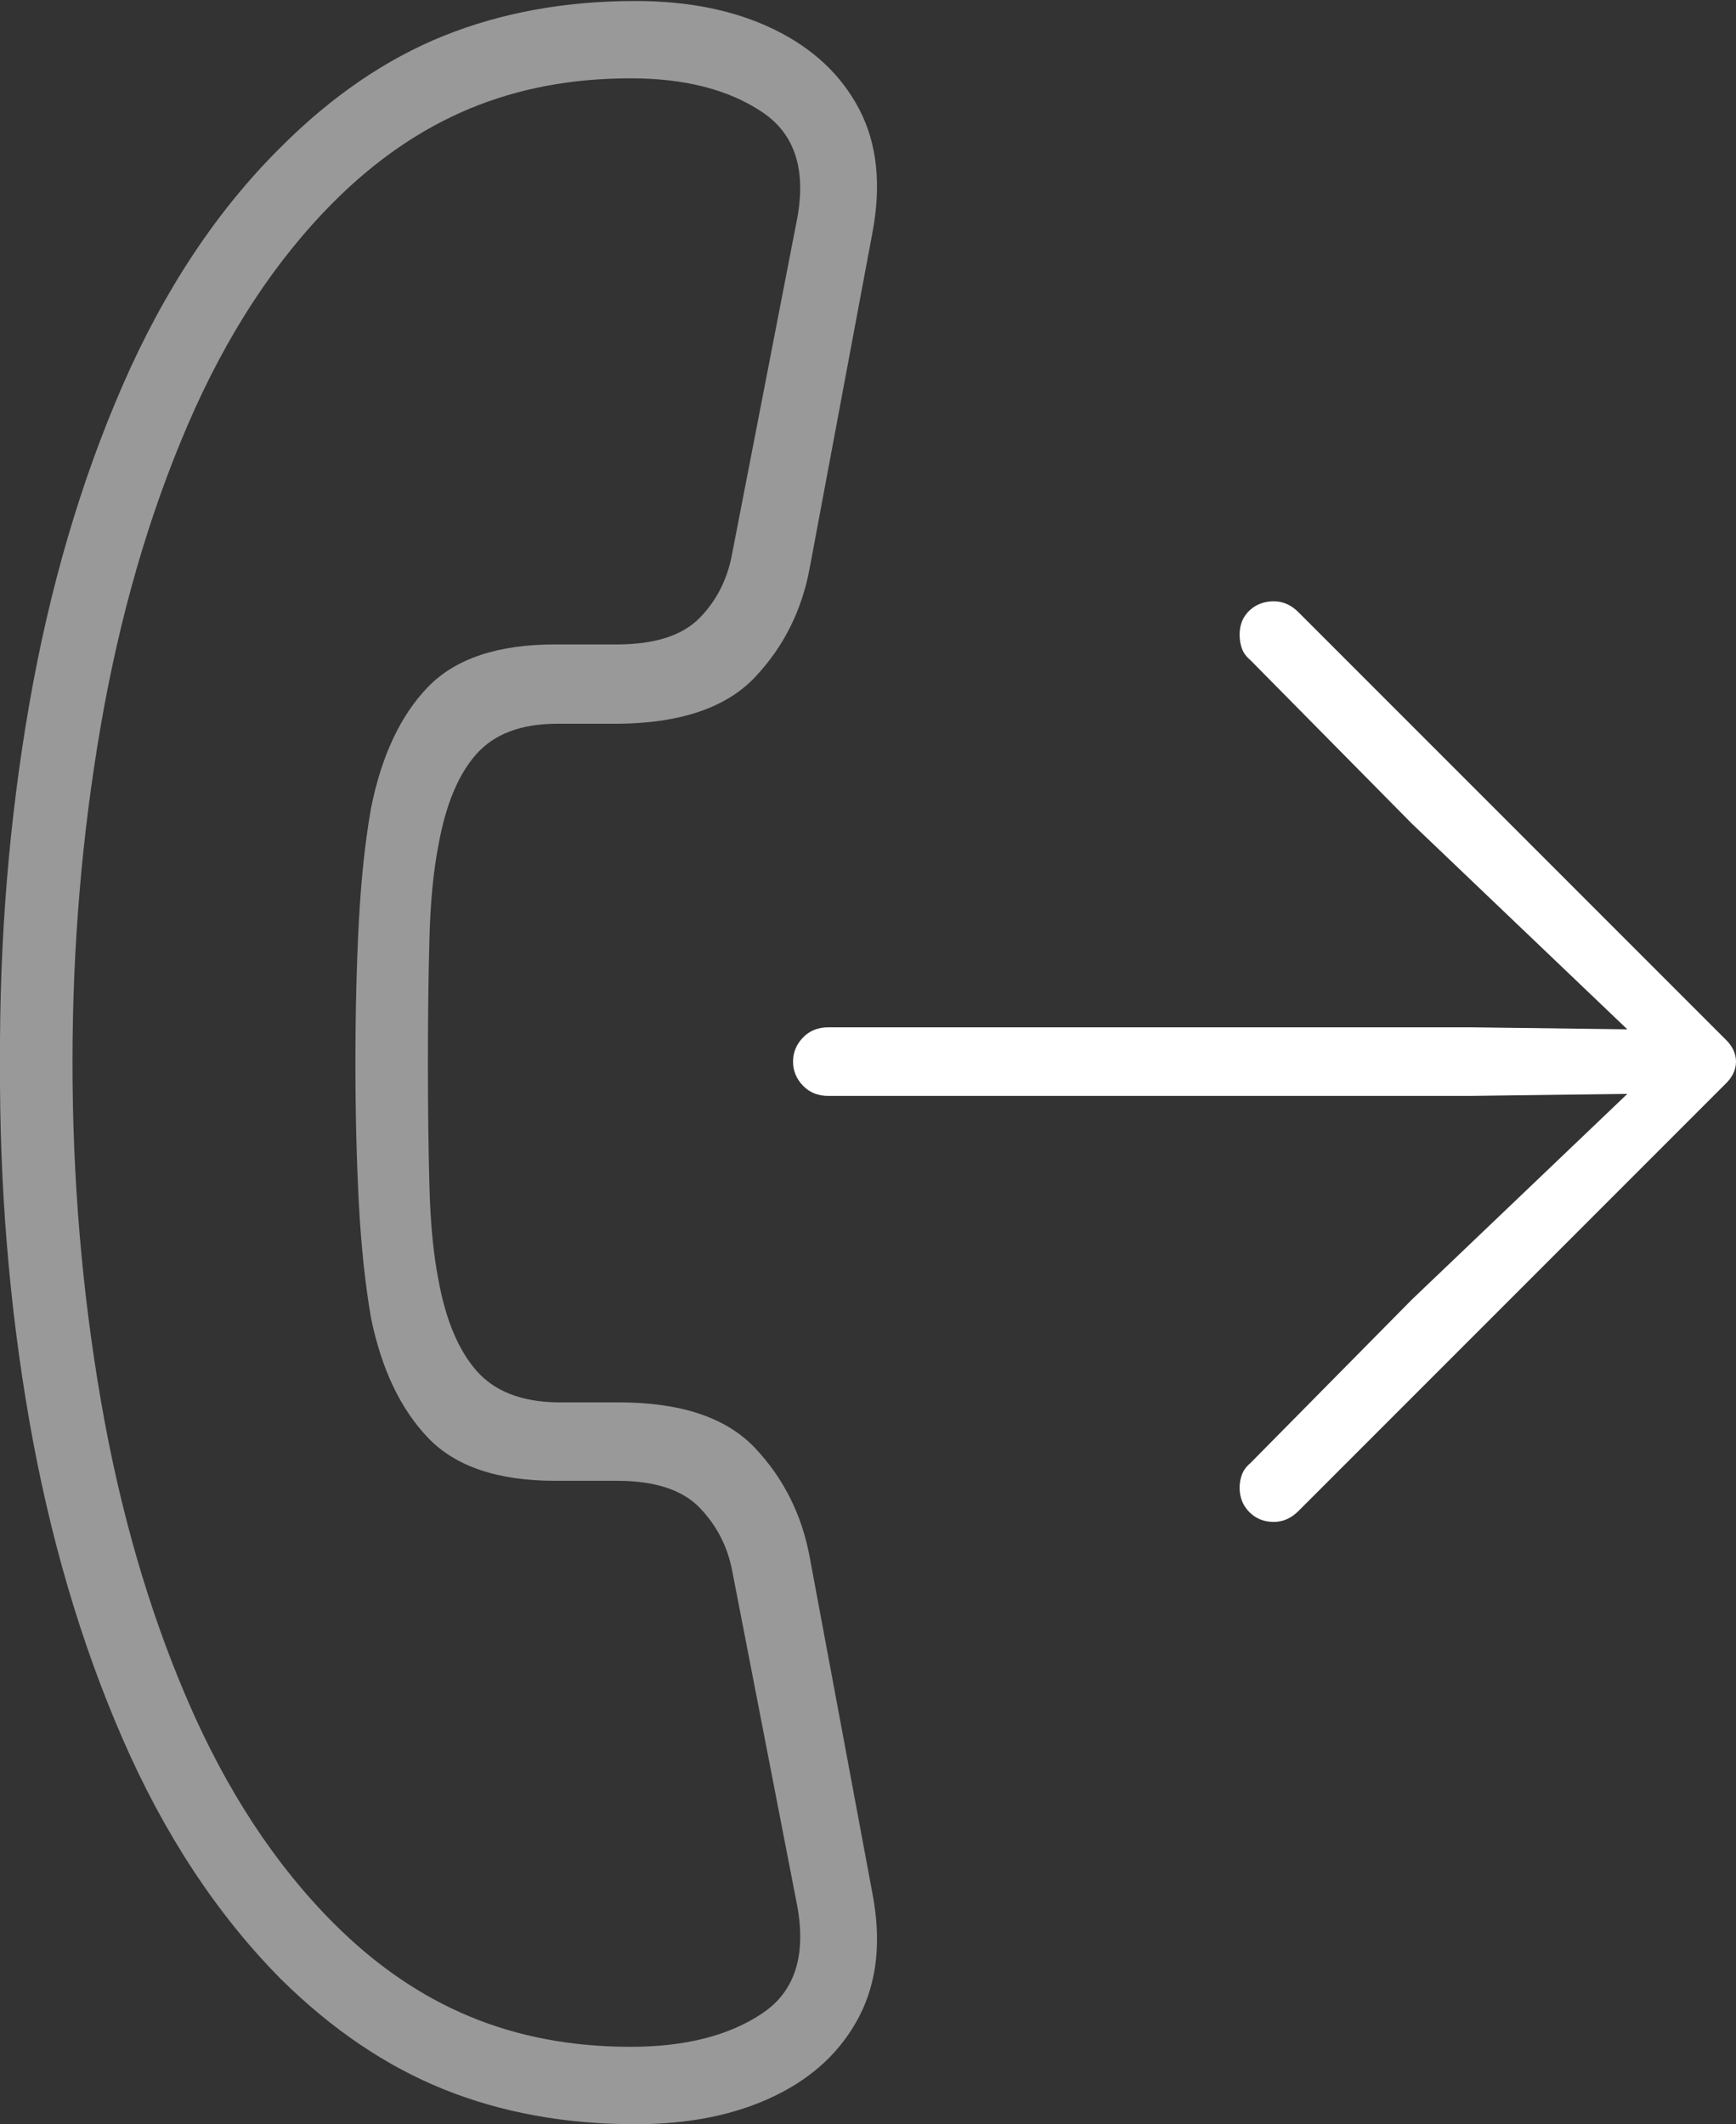 <?xml version="1.0" encoding="UTF-8"?>
<!--Generator: Apple Native CoreSVG 175-->
<!DOCTYPE svg
PUBLIC "-//W3C//DTD SVG 1.1//EN"
       "http://www.w3.org/Graphics/SVG/1.1/DTD/svg11.dtd">
<svg version="1.1" xmlns="http://www.w3.org/2000/svg" xmlns:xlink="http://www.w3.org/1999/xlink" width="17.315" height="21.182">
 <rect width="100%" height="100%" fill="#333333" stroke="none"/>
 <g>
  <rect height="21.182" opacity="0" width="17.315" x="0" y="0"/>
  <path d="M0 10.596Q-0.009 12.441 0.293 14.17Q0.596 15.898 1.221 17.334Q1.846 18.77 2.803 19.736Q3.565 20.488 4.429 20.835Q5.293 21.182 6.338 21.182Q7.139 21.182 7.72 20.903Q8.301 20.625 8.57 20.107Q8.838 19.59 8.701 18.877L8.076 15.527Q7.959 14.893 7.53 14.438Q7.1 13.984 6.172 13.984L5.557 13.984Q5.02 13.975 4.751 13.667Q4.483 13.359 4.375 12.773Q4.297 12.383 4.283 11.821Q4.268 11.26 4.268 10.596Q4.268 9.932 4.283 9.37Q4.297 8.809 4.375 8.418Q4.483 7.822 4.751 7.52Q5.02 7.217 5.557 7.217L6.172 7.217Q7.1 7.207 7.53 6.753Q7.959 6.299 8.076 5.664L8.701 2.324Q8.838 1.602 8.57 1.089Q8.301 0.576 7.72 0.293Q7.139 0.01 6.338 0.01Q5.293 0.01 4.429 0.356Q3.565 0.703 2.803 1.465Q1.846 2.412 1.221 3.848Q0.596 5.283 0.293 7.017Q-0.009 8.75 0 10.596ZM0.723 10.596Q0.723 8.867 1.006 7.231Q1.289 5.596 1.87 4.243Q2.451 2.891 3.33 2.012Q3.955 1.387 4.683 1.084Q5.41 0.781 6.289 0.781Q7.1 0.781 7.603 1.118Q8.106 1.455 7.94 2.236L7.305 5.508Q7.237 5.898 6.978 6.162Q6.719 6.426 6.153 6.426L5.537 6.426Q4.678 6.426 4.268 6.851Q3.858 7.275 3.701 8.057Q3.614 8.545 3.579 9.194Q3.545 9.844 3.545 10.596Q3.545 11.348 3.579 11.997Q3.614 12.646 3.701 13.145Q3.858 13.906 4.268 14.336Q4.678 14.766 5.537 14.766L6.153 14.766Q6.719 14.766 6.978 15.034Q7.237 15.303 7.305 15.674L7.94 18.945Q8.106 19.736 7.608 20.073Q7.11 20.41 6.289 20.41Q5.41 20.41 4.683 20.107Q3.955 19.805 3.33 19.18Q2.451 18.301 1.87 16.953Q1.289 15.605 1.006 13.965Q0.723 12.324 0.723 10.596Z" fill="rgba(255,255,255,0.5)"/>
  <path d="M8.262 10.928L14.659 10.928L16.231 10.908L14.082 12.959L12.471 14.59Q12.412 14.639 12.388 14.702Q12.364 14.766 12.364 14.834Q12.364 14.98 12.461 15.078Q12.559 15.176 12.705 15.176Q12.842 15.176 12.95 15.068L17.198 10.82Q17.315 10.713 17.315 10.586Q17.315 10.459 17.198 10.352L12.95 6.104Q12.842 5.996 12.705 5.996Q12.559 5.996 12.461 6.089Q12.364 6.182 12.364 6.328Q12.364 6.406 12.388 6.47Q12.412 6.533 12.471 6.582L14.082 8.213L16.231 10.264L14.659 10.244L8.262 10.244Q8.106 10.244 8.008 10.347Q7.91 10.449 7.91 10.586Q7.91 10.723 8.008 10.825Q8.106 10.928 8.262 10.928Z" fill="#ffffff"/>
 </g>
</svg>
